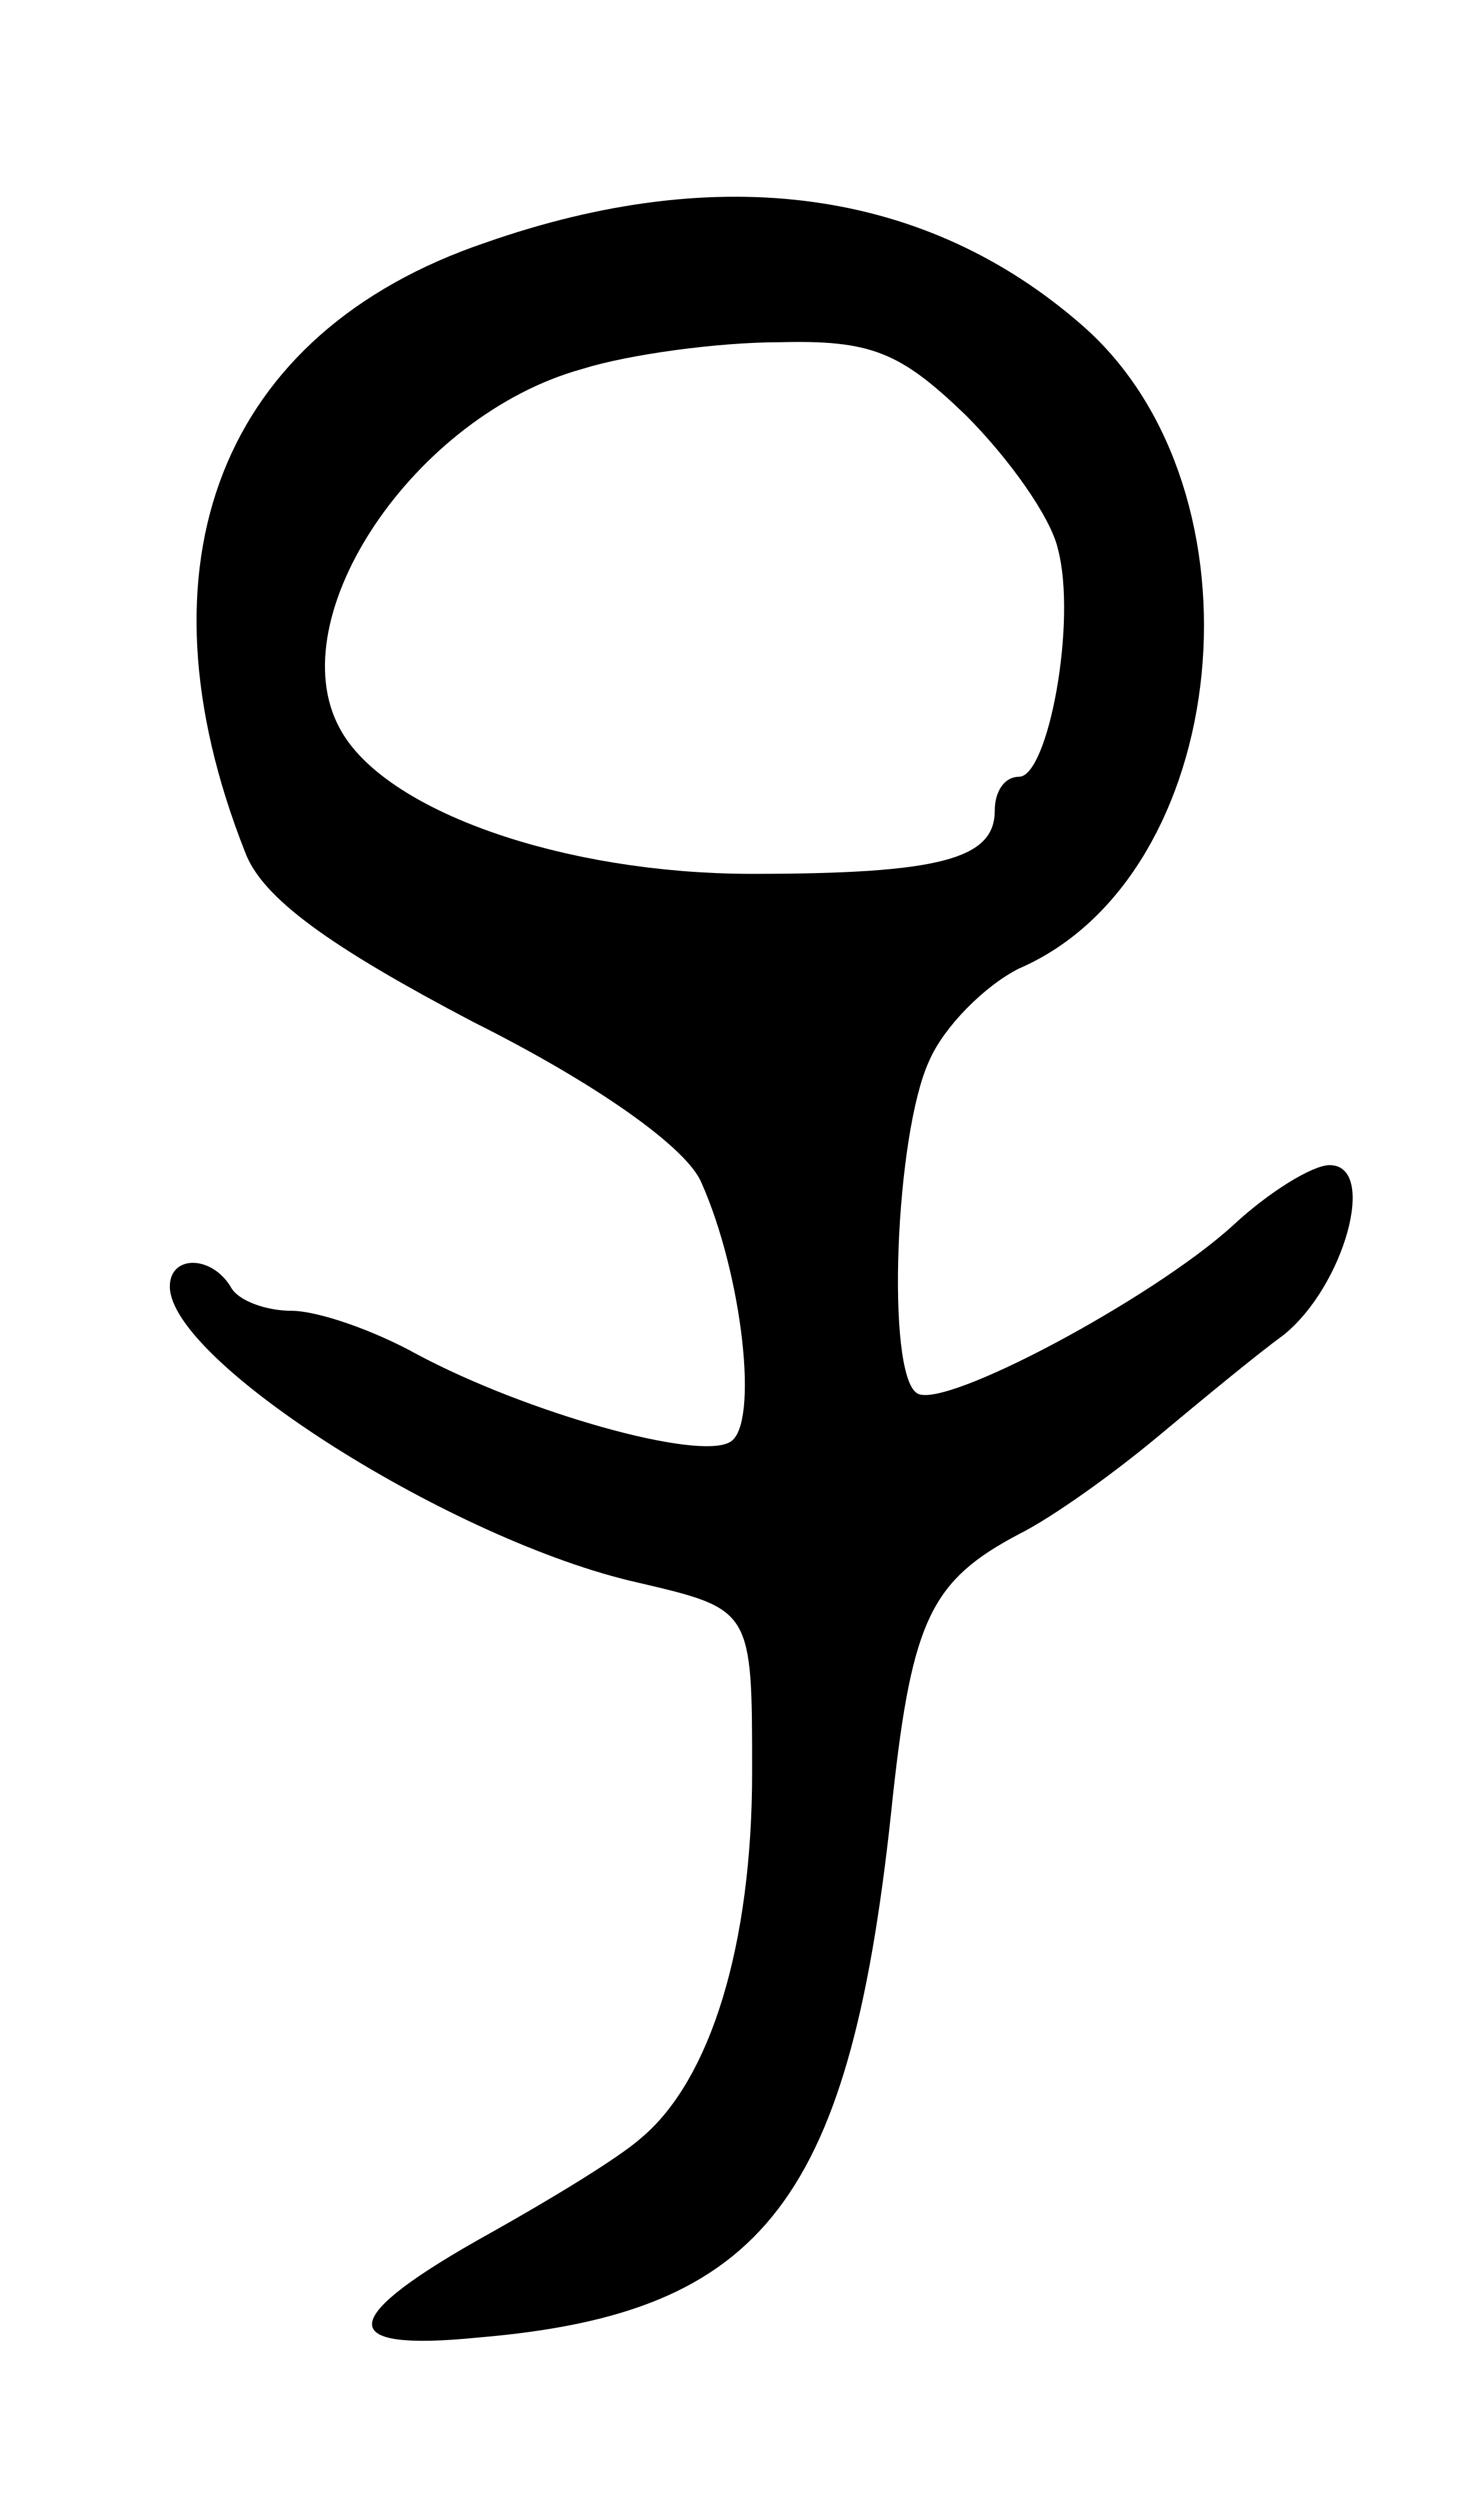 <svg version="1.0" xmlns="http://www.w3.org/2000/svg"
 width="61pt" height="103pt" viewBox="0 0 61 103"
 preserveAspectRatio="xMidYMid meet">
<g transform="translate(0,103) scale(0.1,-0.1)"
fill="#000000" stroke="none">
<path d="M200 930 c-109 -37 -146 -132 -99 -251 7 -19 35 -39 94 -70 52 -26
88 -52 94 -66 17 -38 24 -100 12 -107 -13 -8 -84 12 -129 36 -18 10 -41 18
-52 18 -10 0 -22 4 -25 10 -8 13 -25 13 -25 0 0 -31 117 -105 193 -122 47 -11
47 -11 47 -78 0 -71 -17 -127 -46 -151 -9 -8 -37 -25 -62 -39 -63 -35 -65 -49
-5 -43 119 10 154 57 171 223 8 73 16 89 52 108 14 7 39 25 57 40 18 15 41 34
52 42 25 20 39 70 19 70 -7 0 -25 -11 -40 -25 -33 -30 -119 -76 -130 -69 -13
8 -9 107 5 137 6 14 23 31 37 38 88 38 104 197 26 265 -64 56 -149 68 -246 34z
m198 -71 c18 -18 35 -42 38 -55 8 -30 -4 -94 -16 -94 -6 0 -10 -6 -10 -14 0
-20 -23 -26 -100 -26 -78 0 -152 26 -170 60 -25 46 31 129 100 148 19 6 56 11
81 11 38 1 50 -4 77 -30z"/>
</g>
</svg>
